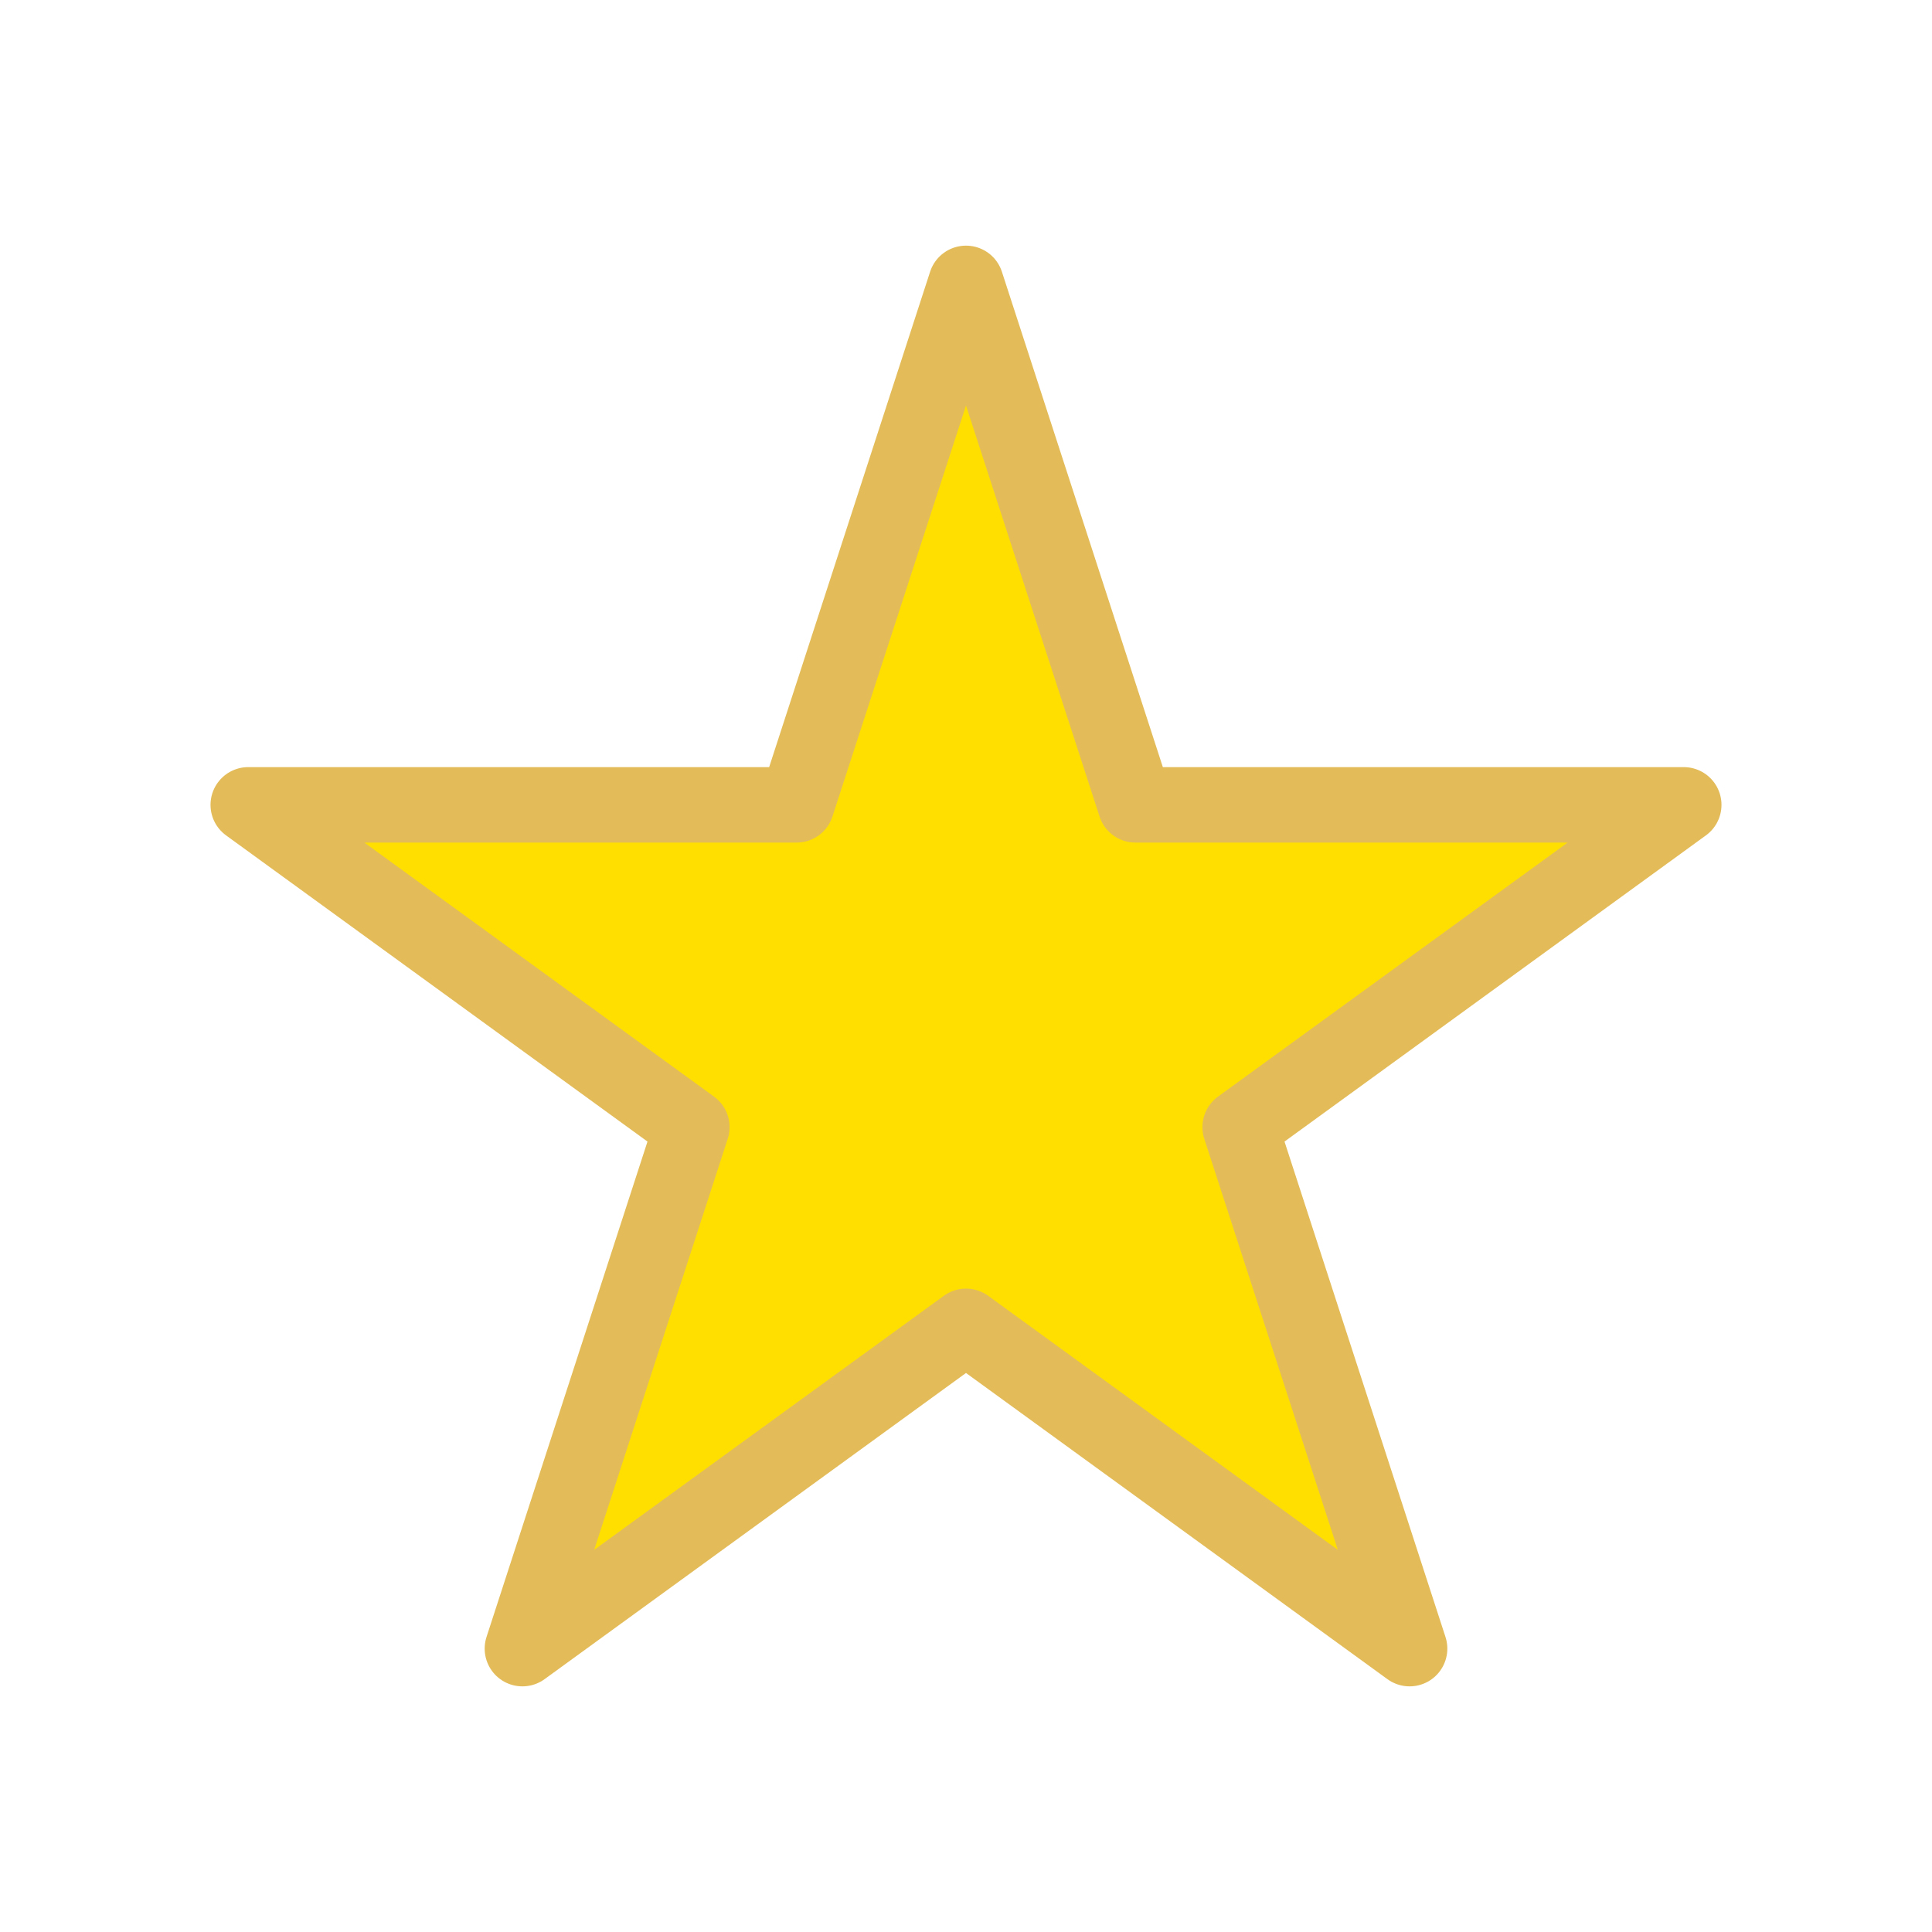 <?xml version="1.0" encoding="UTF-8" standalone="no"?><!DOCTYPE svg PUBLIC "-//W3C//DTD SVG 1.1//EN" "http://www.w3.org/Graphics/SVG/1.1/DTD/svg11.dtd"><svg width="100%" height="100%" viewBox="0 0 2560 2560" version="1.1" xmlns="http://www.w3.org/2000/svg" xmlns:xlink="http://www.w3.org/1999/xlink" xml:space="preserve" xmlns:serif="http://www.serif.com/" style="fill-rule:evenodd;clip-rule:evenodd;stroke-linecap:round;stroke-linejoin:round;stroke-miterlimit:1.5;"><rect id="FAVORITE" x="0" y="0" width="2560" height="2560" style="fill:none;"/><path d="M1280,375.492l224.514,690.982l726.543,0.001l-587.786,427.05l224.514,690.983l-587.785,-427.05l-587.785,427.05l224.514,-690.983l-587.786,-427.05l726.543,-0.001l224.514,-690.982Z" style="fill:#ffdf00;stroke:#e3bc59;stroke-width:100px;"/></svg>